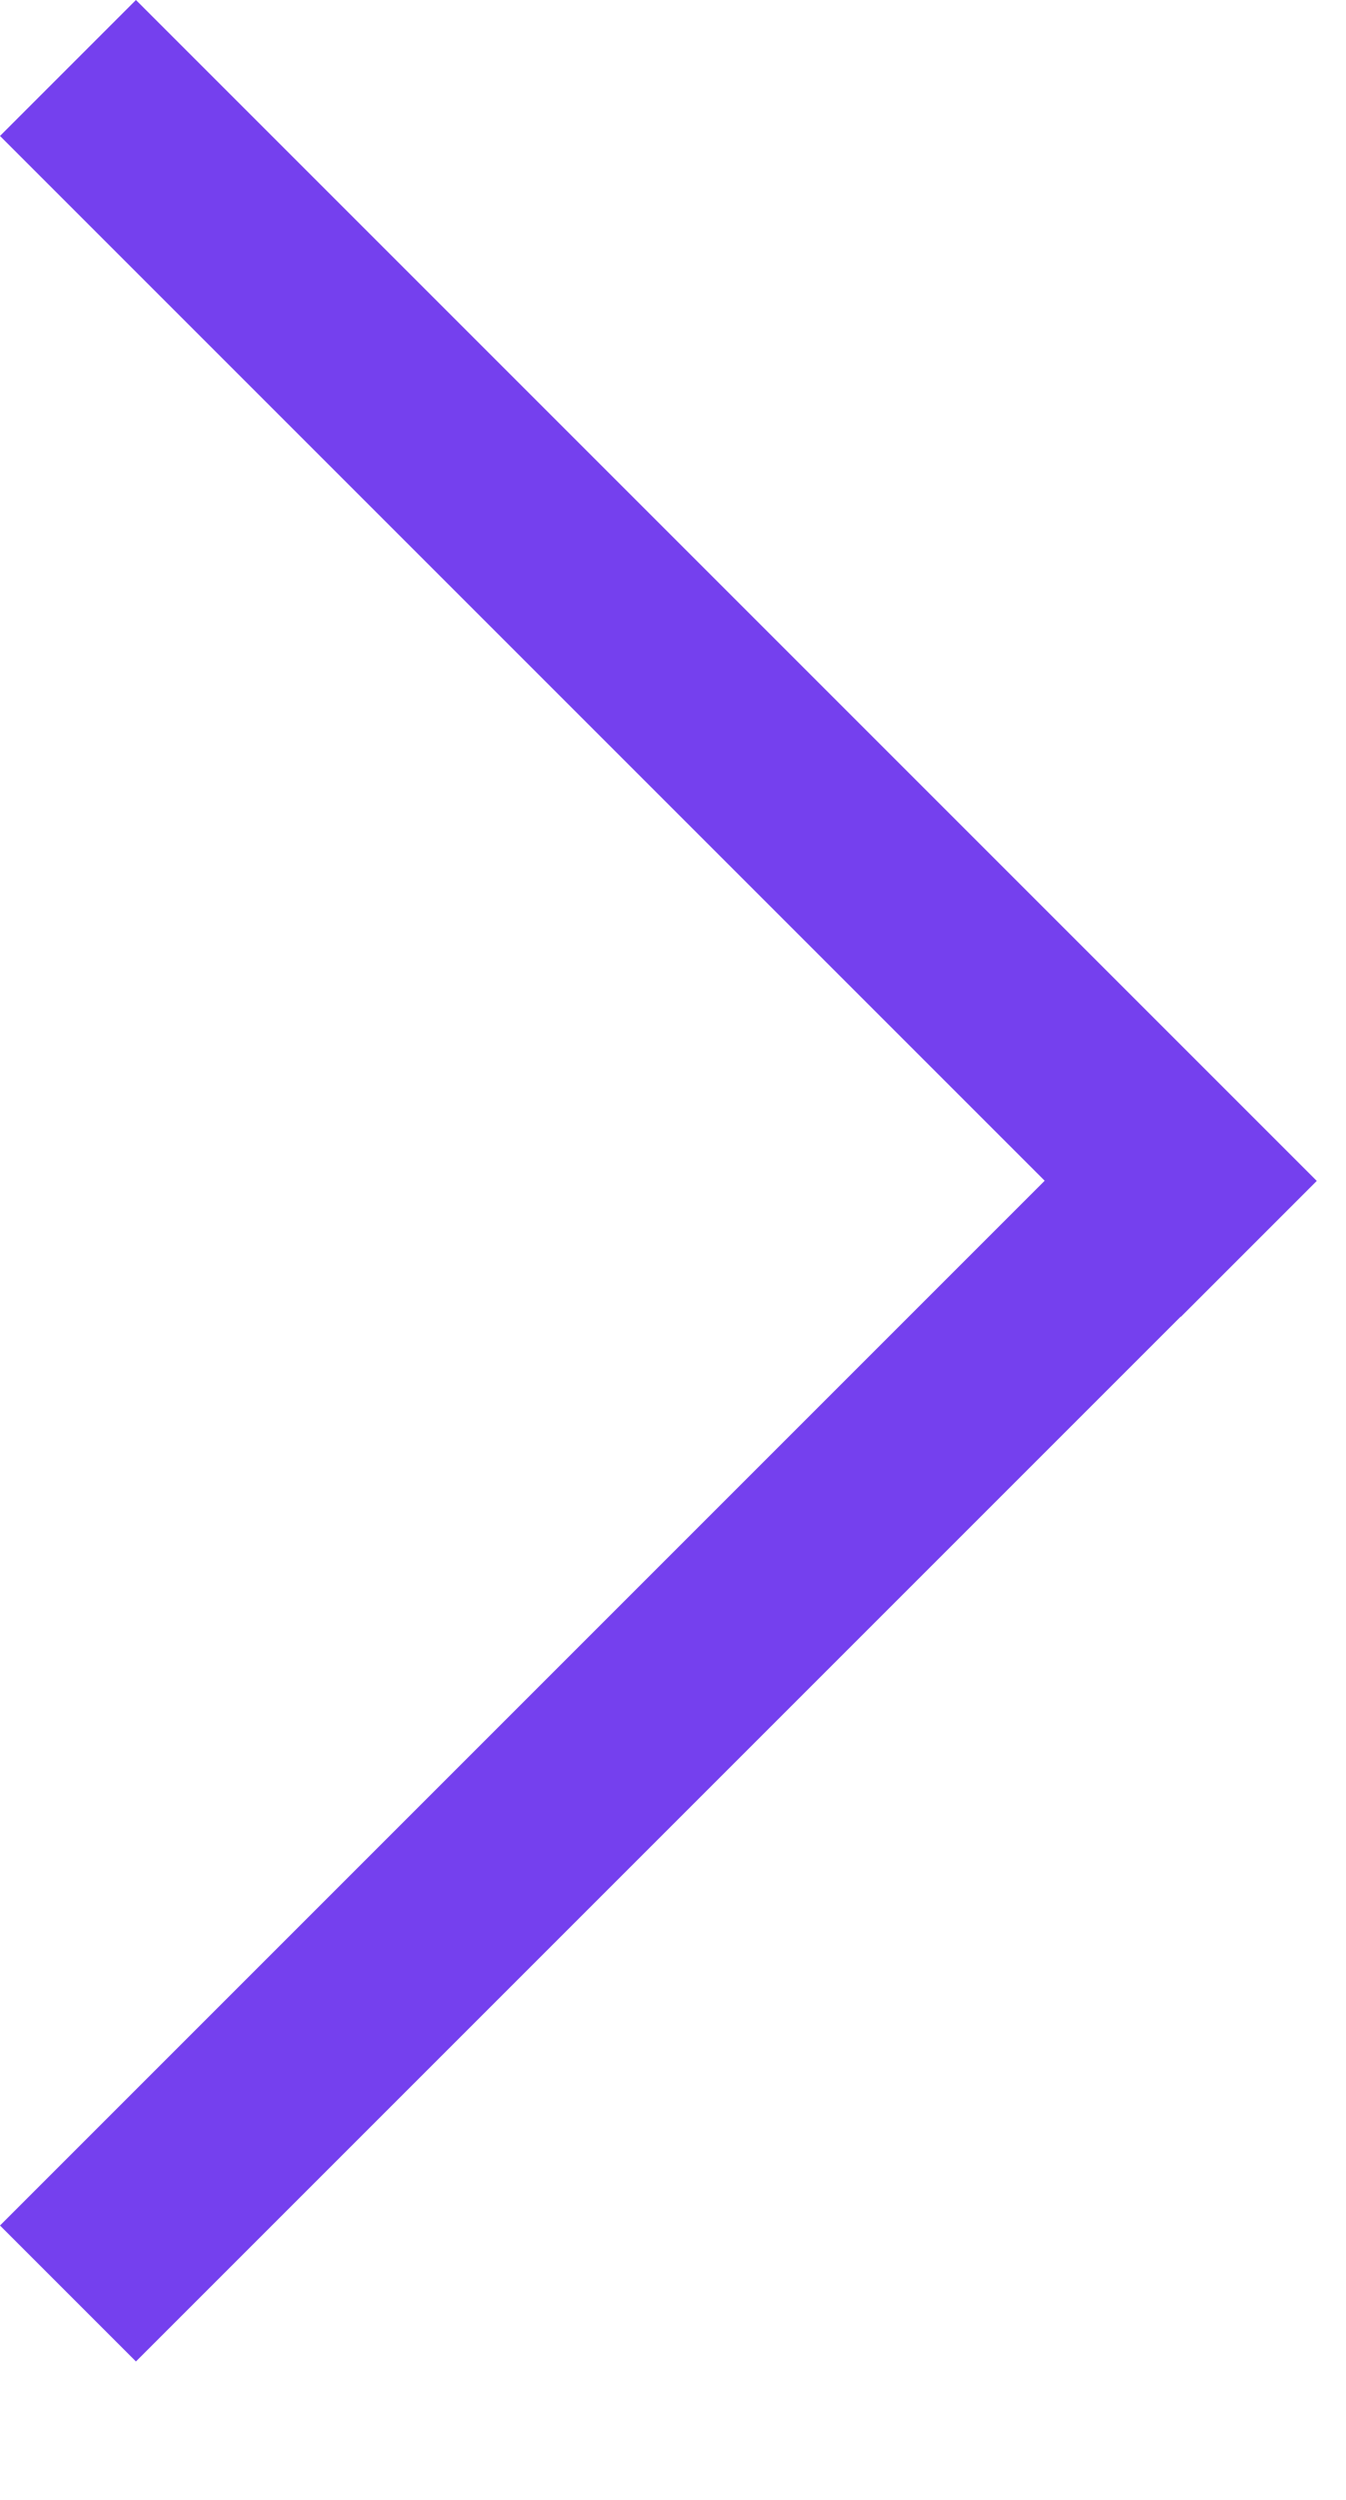 <svg width="7" height="13" viewBox="0 0 7 13" fill="none" xmlns="http://www.w3.org/2000/svg">
<path fill-rule="evenodd" clip-rule="evenodd" d="M-2.32237e-06 11.573L0.707 12.28L6.14 6.847L6.141 6.848L6.848 6.141L0.707 6.62204e-05L6.7769e-05 0.707L5.433 6.14L-2.32237e-06 11.573Z" fill="#7540EE"/>
</svg>
